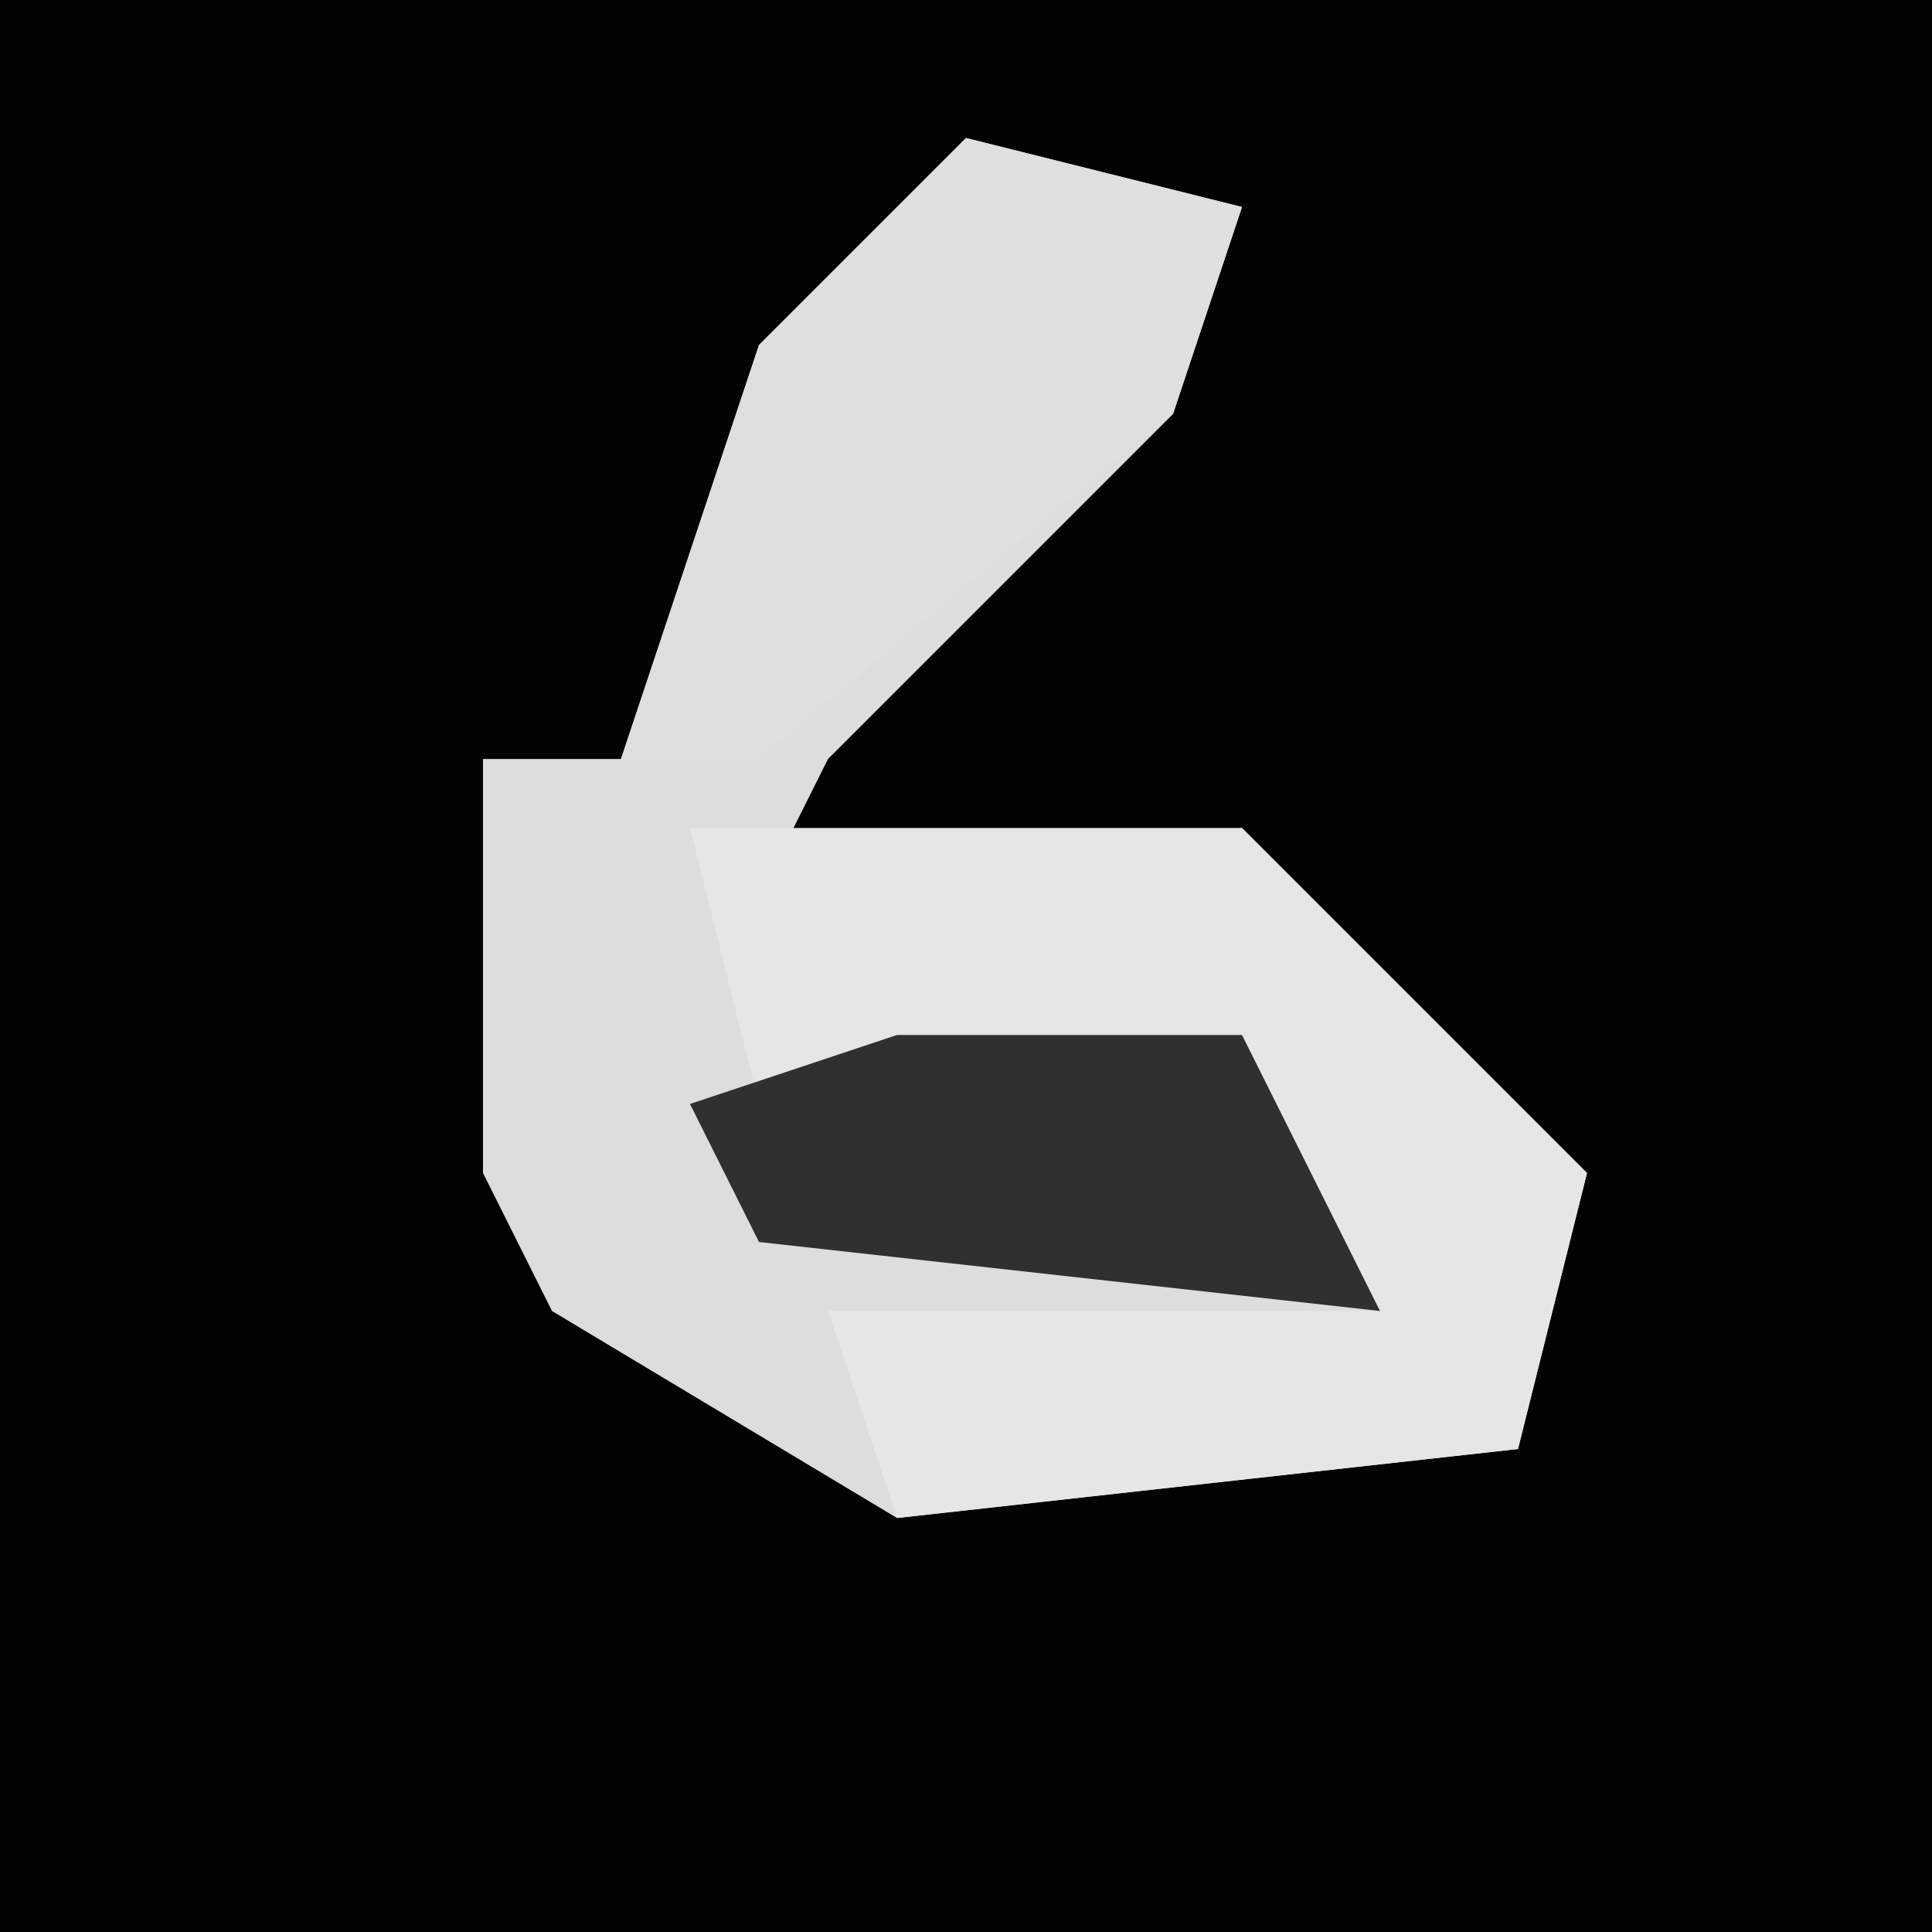 <?xml version="1.0" encoding="UTF-8"?>
<svg version="1.1" xmlns="http://www.w3.org/2000/svg" width="28" height="28">
<path d="M0,0 L28,0 L28,28 L0,28 Z " fill="#030303" transform="translate(0,0)"/>
<path d="M0,0 L4,1 L3,4 L-2,9 L-3,11 L4,10 L9,15 L8,19 L-1,20 L-6,17 L-7,15 L-7,9 L-5,9 L-3,3 Z " fill="#DDDDDD" transform="translate(14,2)"/>
<path d="M0,0 L8,0 L13,5 L12,9 L3,10 L2,7 L10,7 L8,4 L1,4 Z " fill="#E6E6E6" transform="translate(10,12)"/>
<path d="M0,0 L4,1 L3,4 L-3,9 L-5,9 L-3,3 Z " fill="#DFDFDF" transform="translate(14,2)"/>
<path d="M0,0 L5,0 L7,4 L-2,3 L-3,1 Z " fill="#303030" transform="translate(13,15)"/>
</svg>
